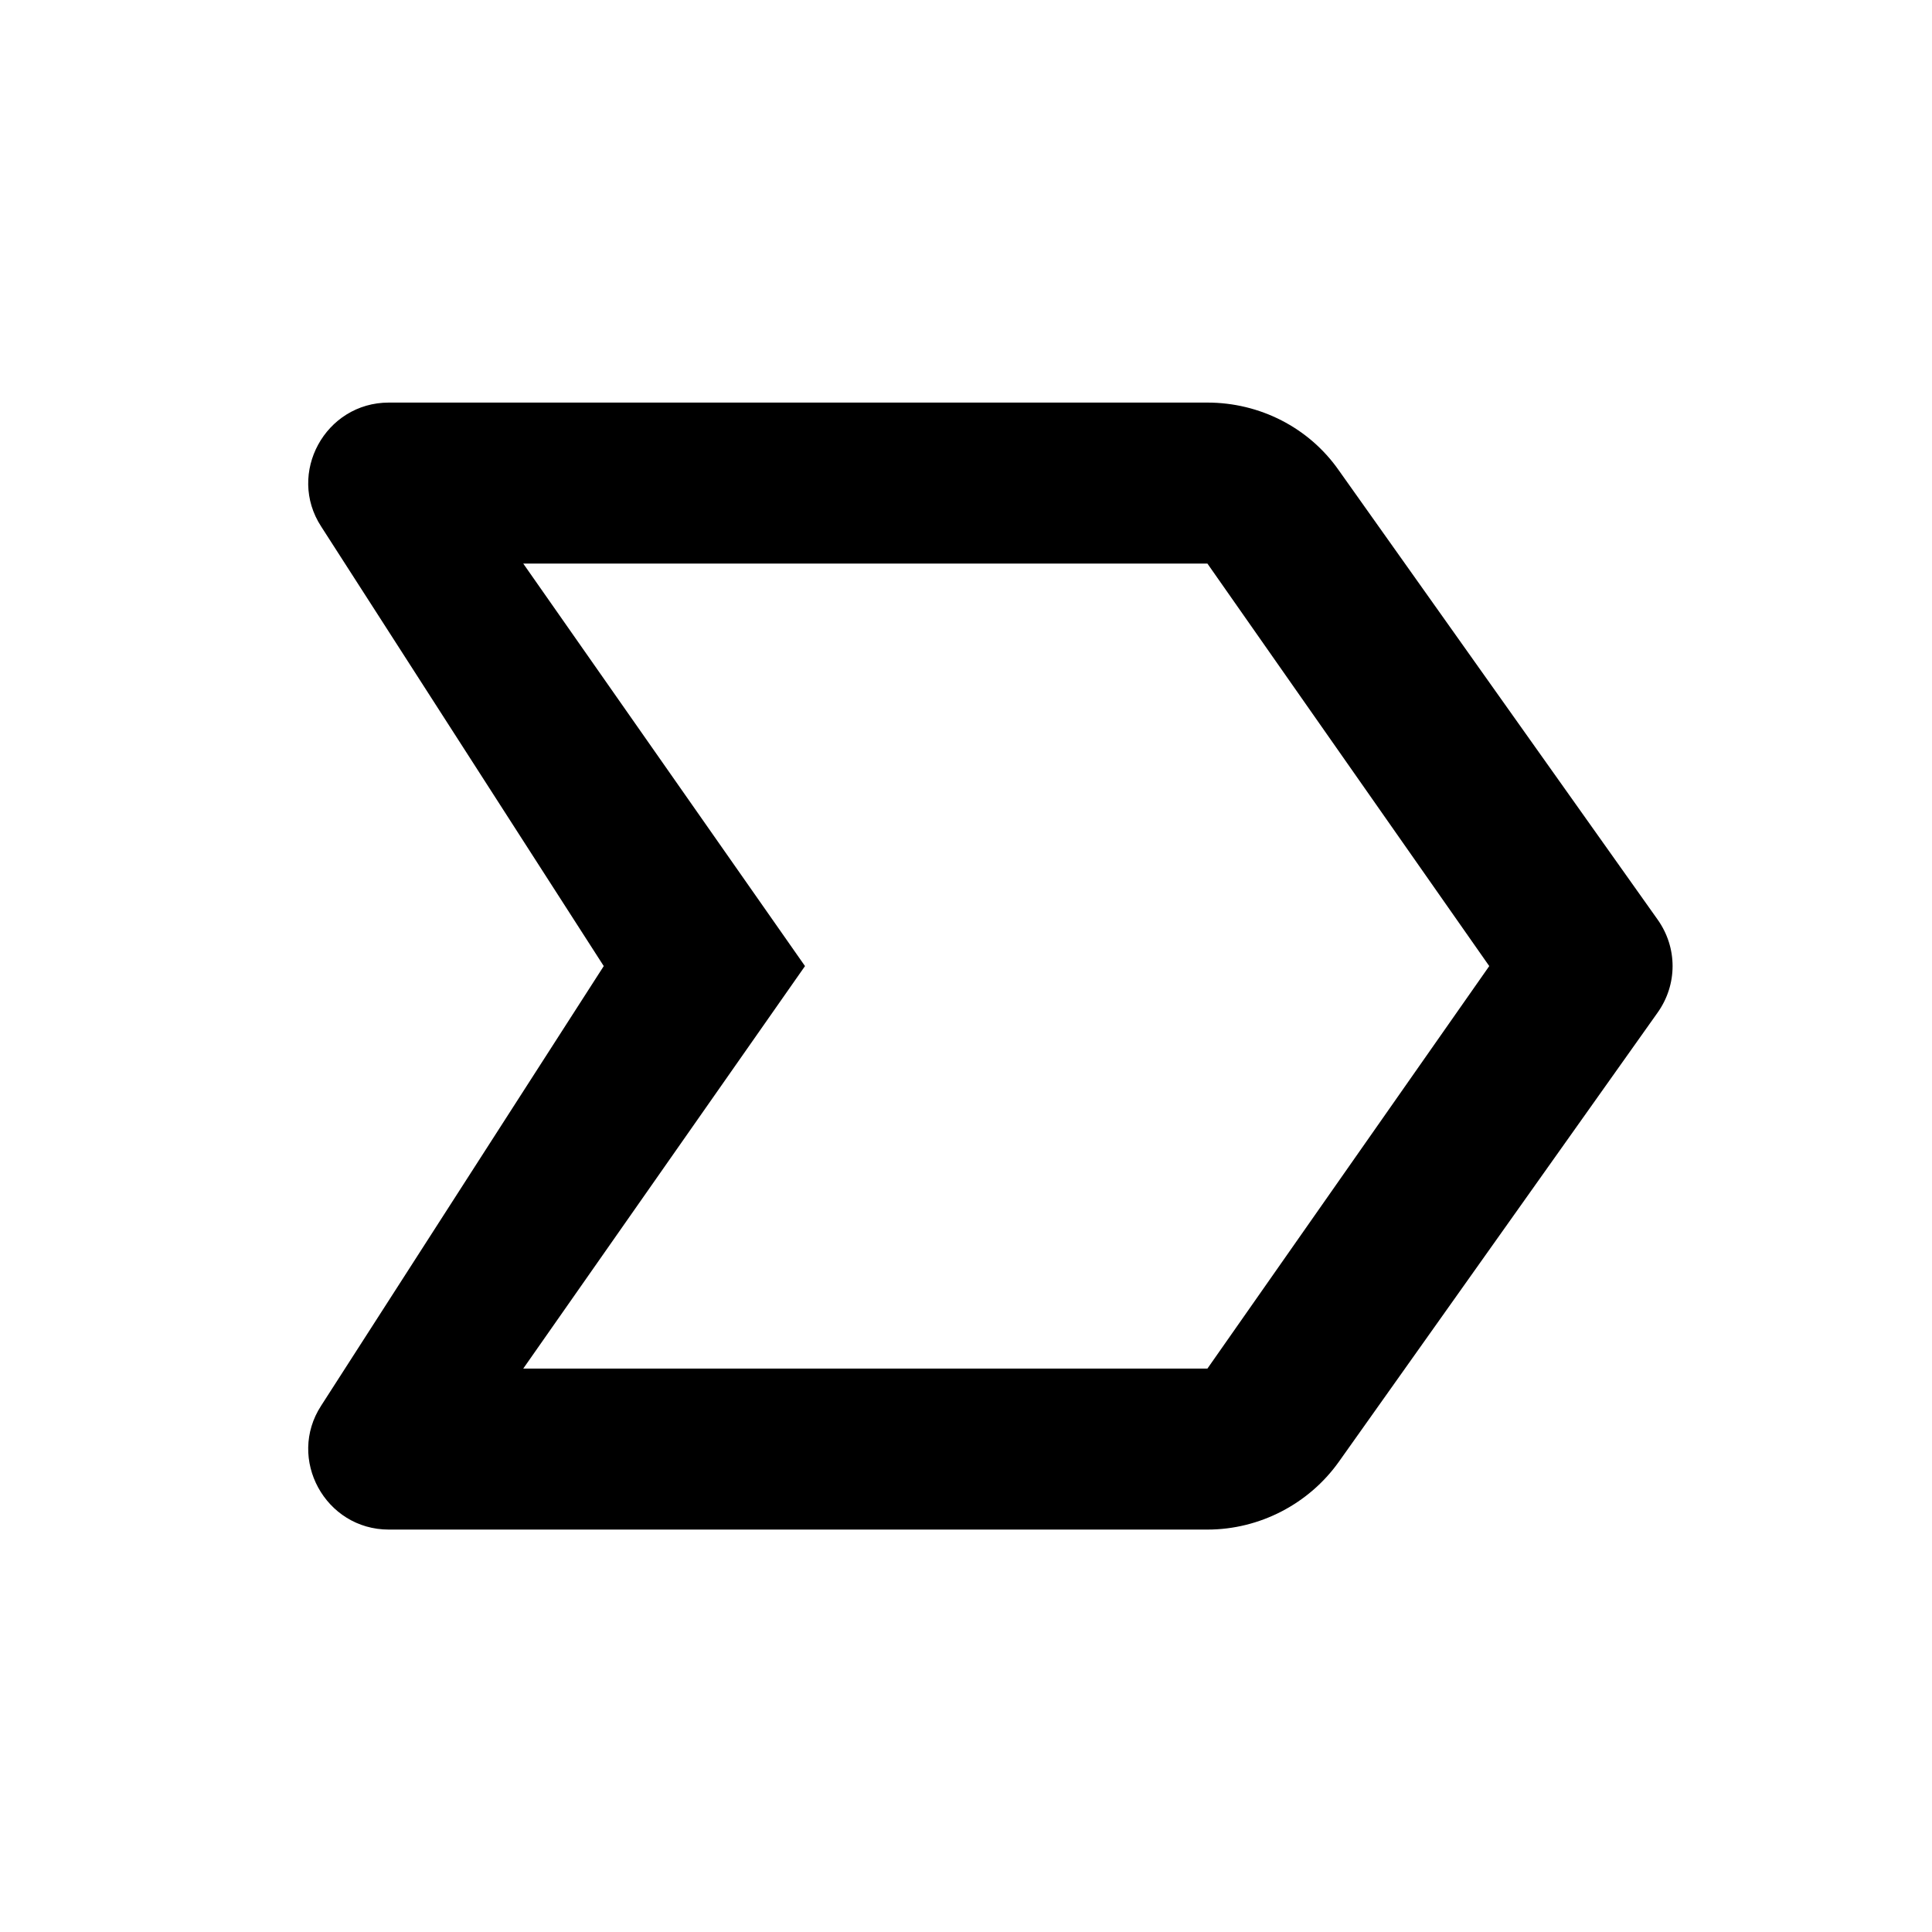 <svg   viewBox="0 0 24 24" fill="none" xmlns="http://www.w3.org/2000/svg">
<g clip-path="url(#clip0_61_15457)">
<path d="M14.999 19.001H4.83C4.04 19.001 3.56 18.121 3.99 17.461L7.5 12.001L3.99 6.541C3.56 5.881 4.04 5.001 4.83 5.001H14.999C15.649 5.001 16.259 5.311 16.63 5.841L20.59 11.421C20.84 11.771 20.84 12.231 20.59 12.581L16.63 18.161C16.259 18.681 15.649 19.001 14.999 19.001ZM6.5 17.001H14.999L18.5 12.001L14.999 7.001H6.5L10 12.001L6.5 17.001Z" fill="black"/>
</g>
<defs>
<clipPath id="clip0_61_15457">
<rect width="24" height="24" fill="white" transform="translate(0 0.001)"/>
</clipPath>
</defs>
</svg>
